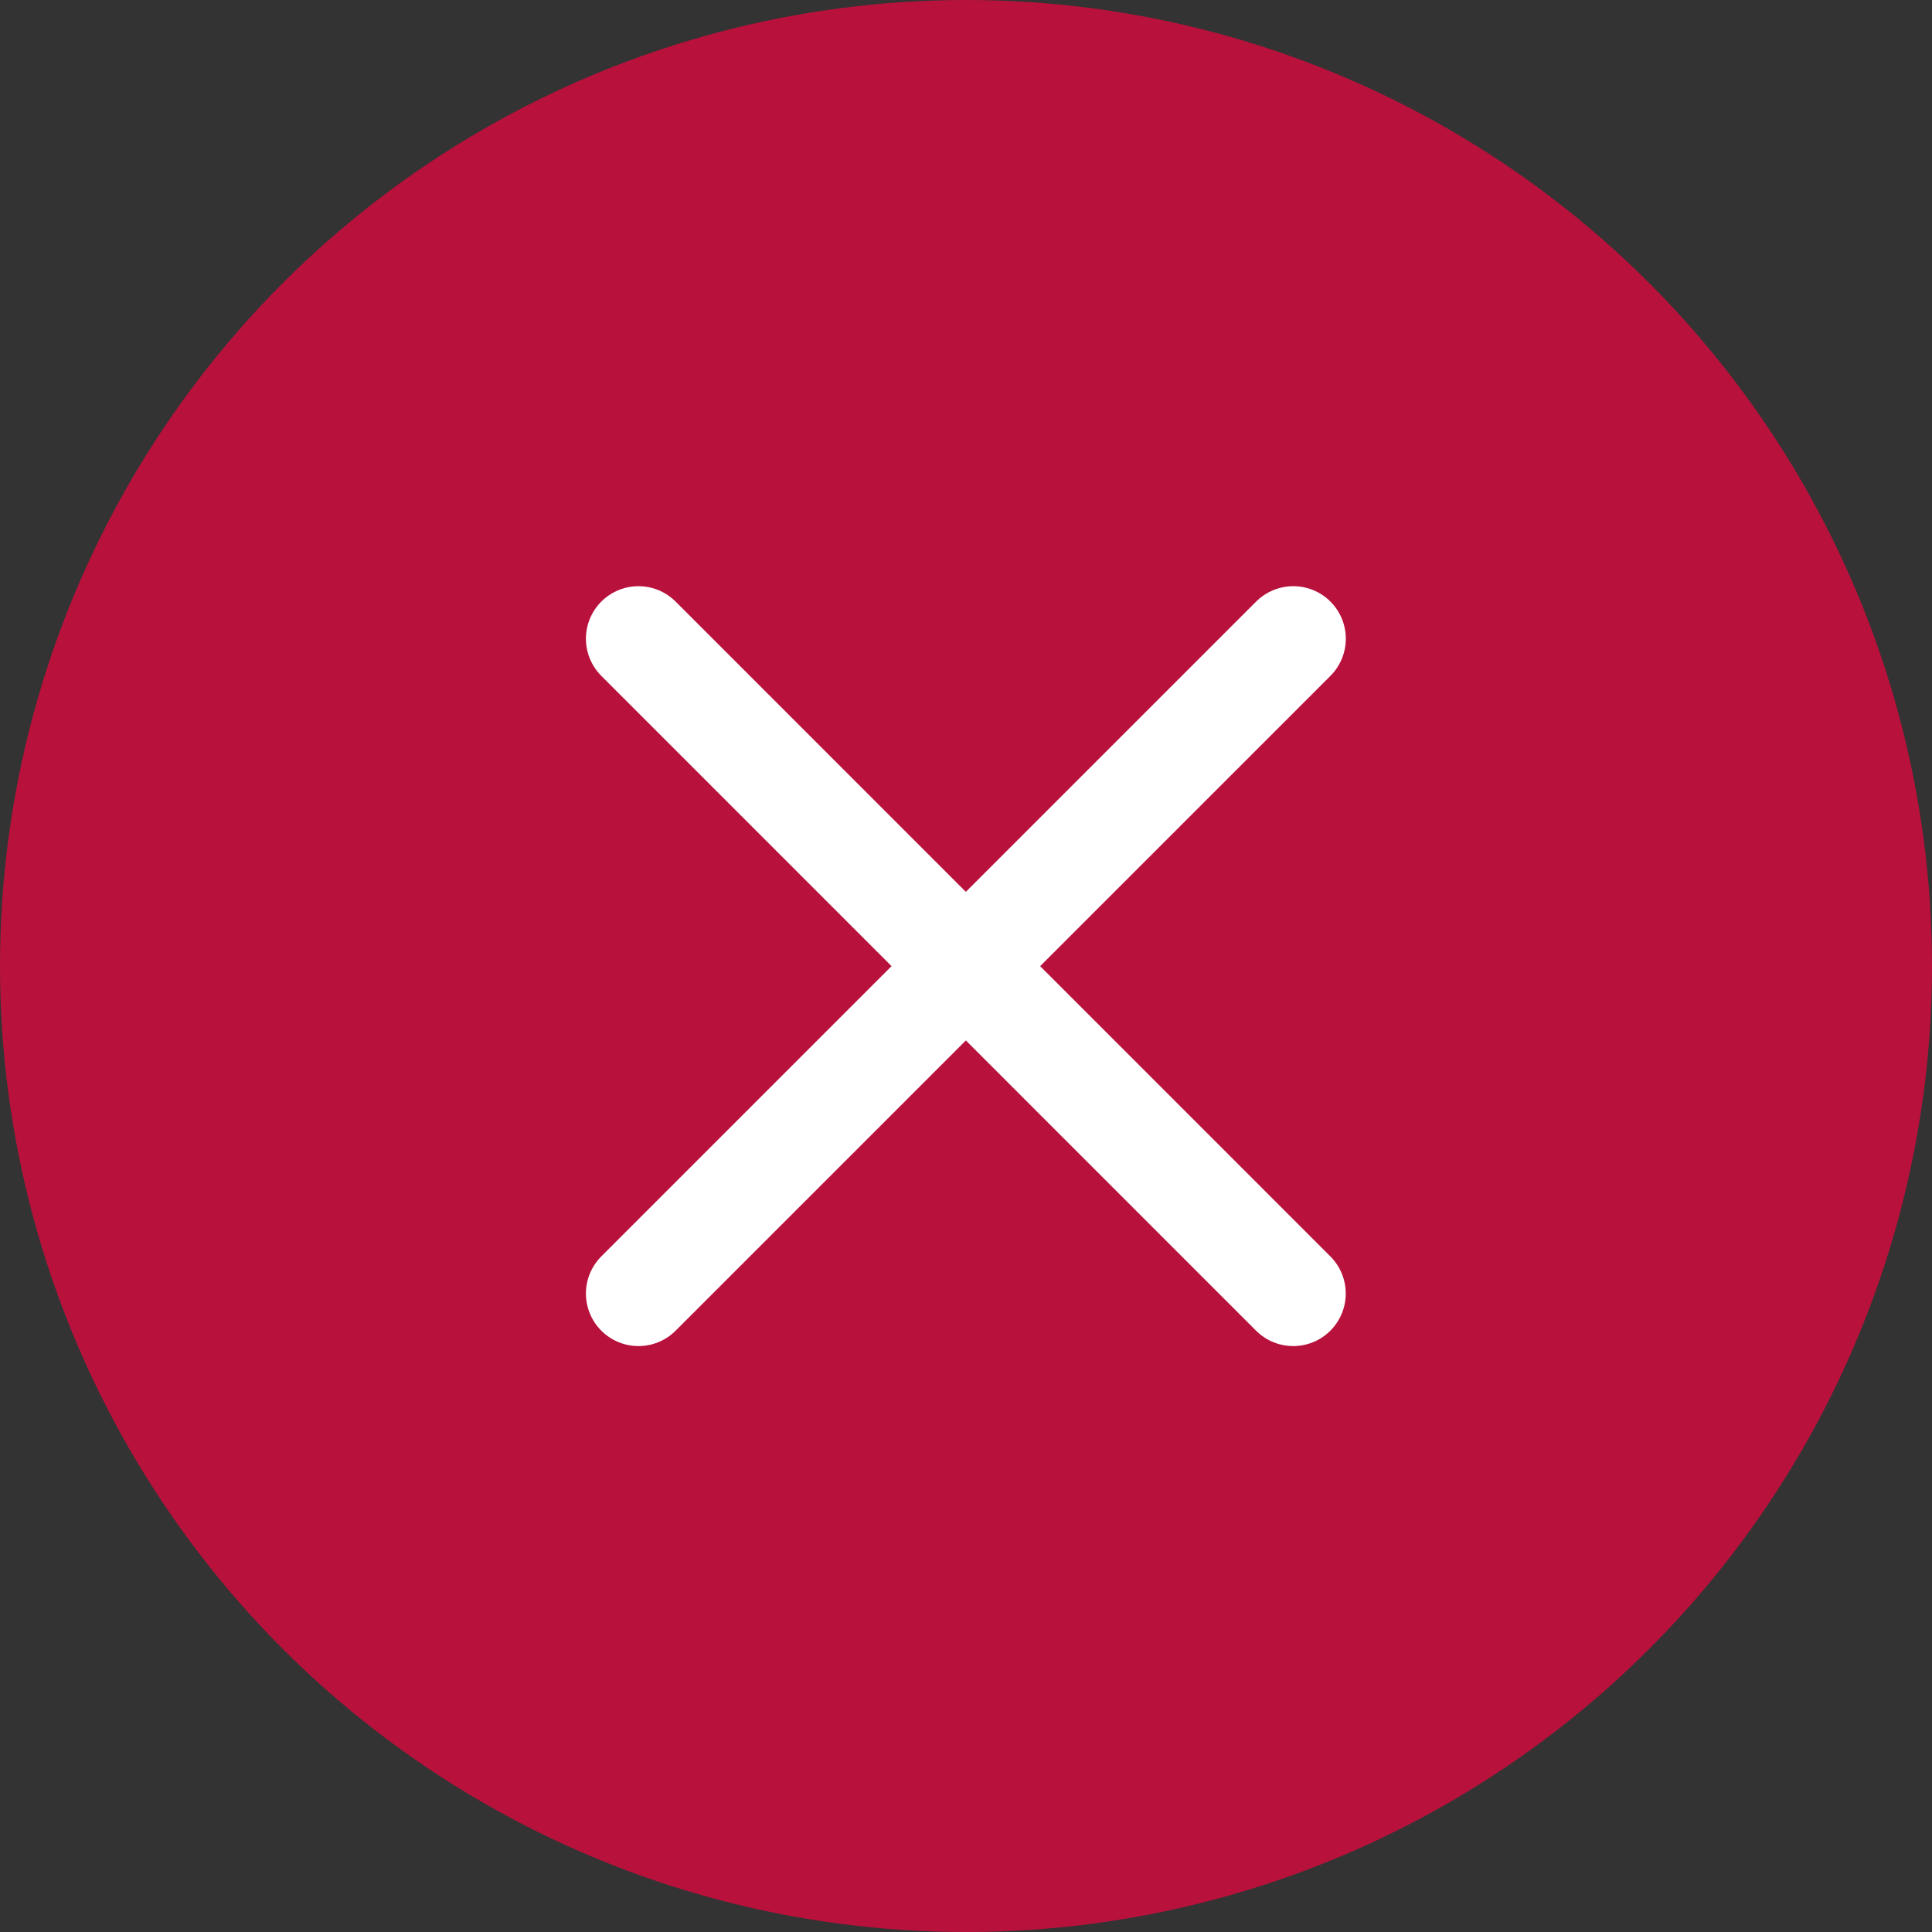 <svg xmlns="http://www.w3.org/2000/svg" width="29.658" height="29.658" viewBox="0 0 29.658 29.658">
  <rect x="0" y="0" width="29.658" height="29.658" fill="#333333" stroke="none"/>
  <g id="modal-close" transform="translate(-0.092 -0.024)">
    <circle id="Ellipse_1" data-name="Ellipse 1" cx="14.829" cy="14.829" r="14.829" transform="translate(0.092 0.024)" fill="#B8113C"/>
    <path id="Path_1" data-name="Path 1" d="M19.944,19.881,9.893,9.829m10.052,0L9.893,19.881" fill="none" stroke="#fff" stroke-linecap="round" stroke-width="1.613"/>
  </g>
</svg>
